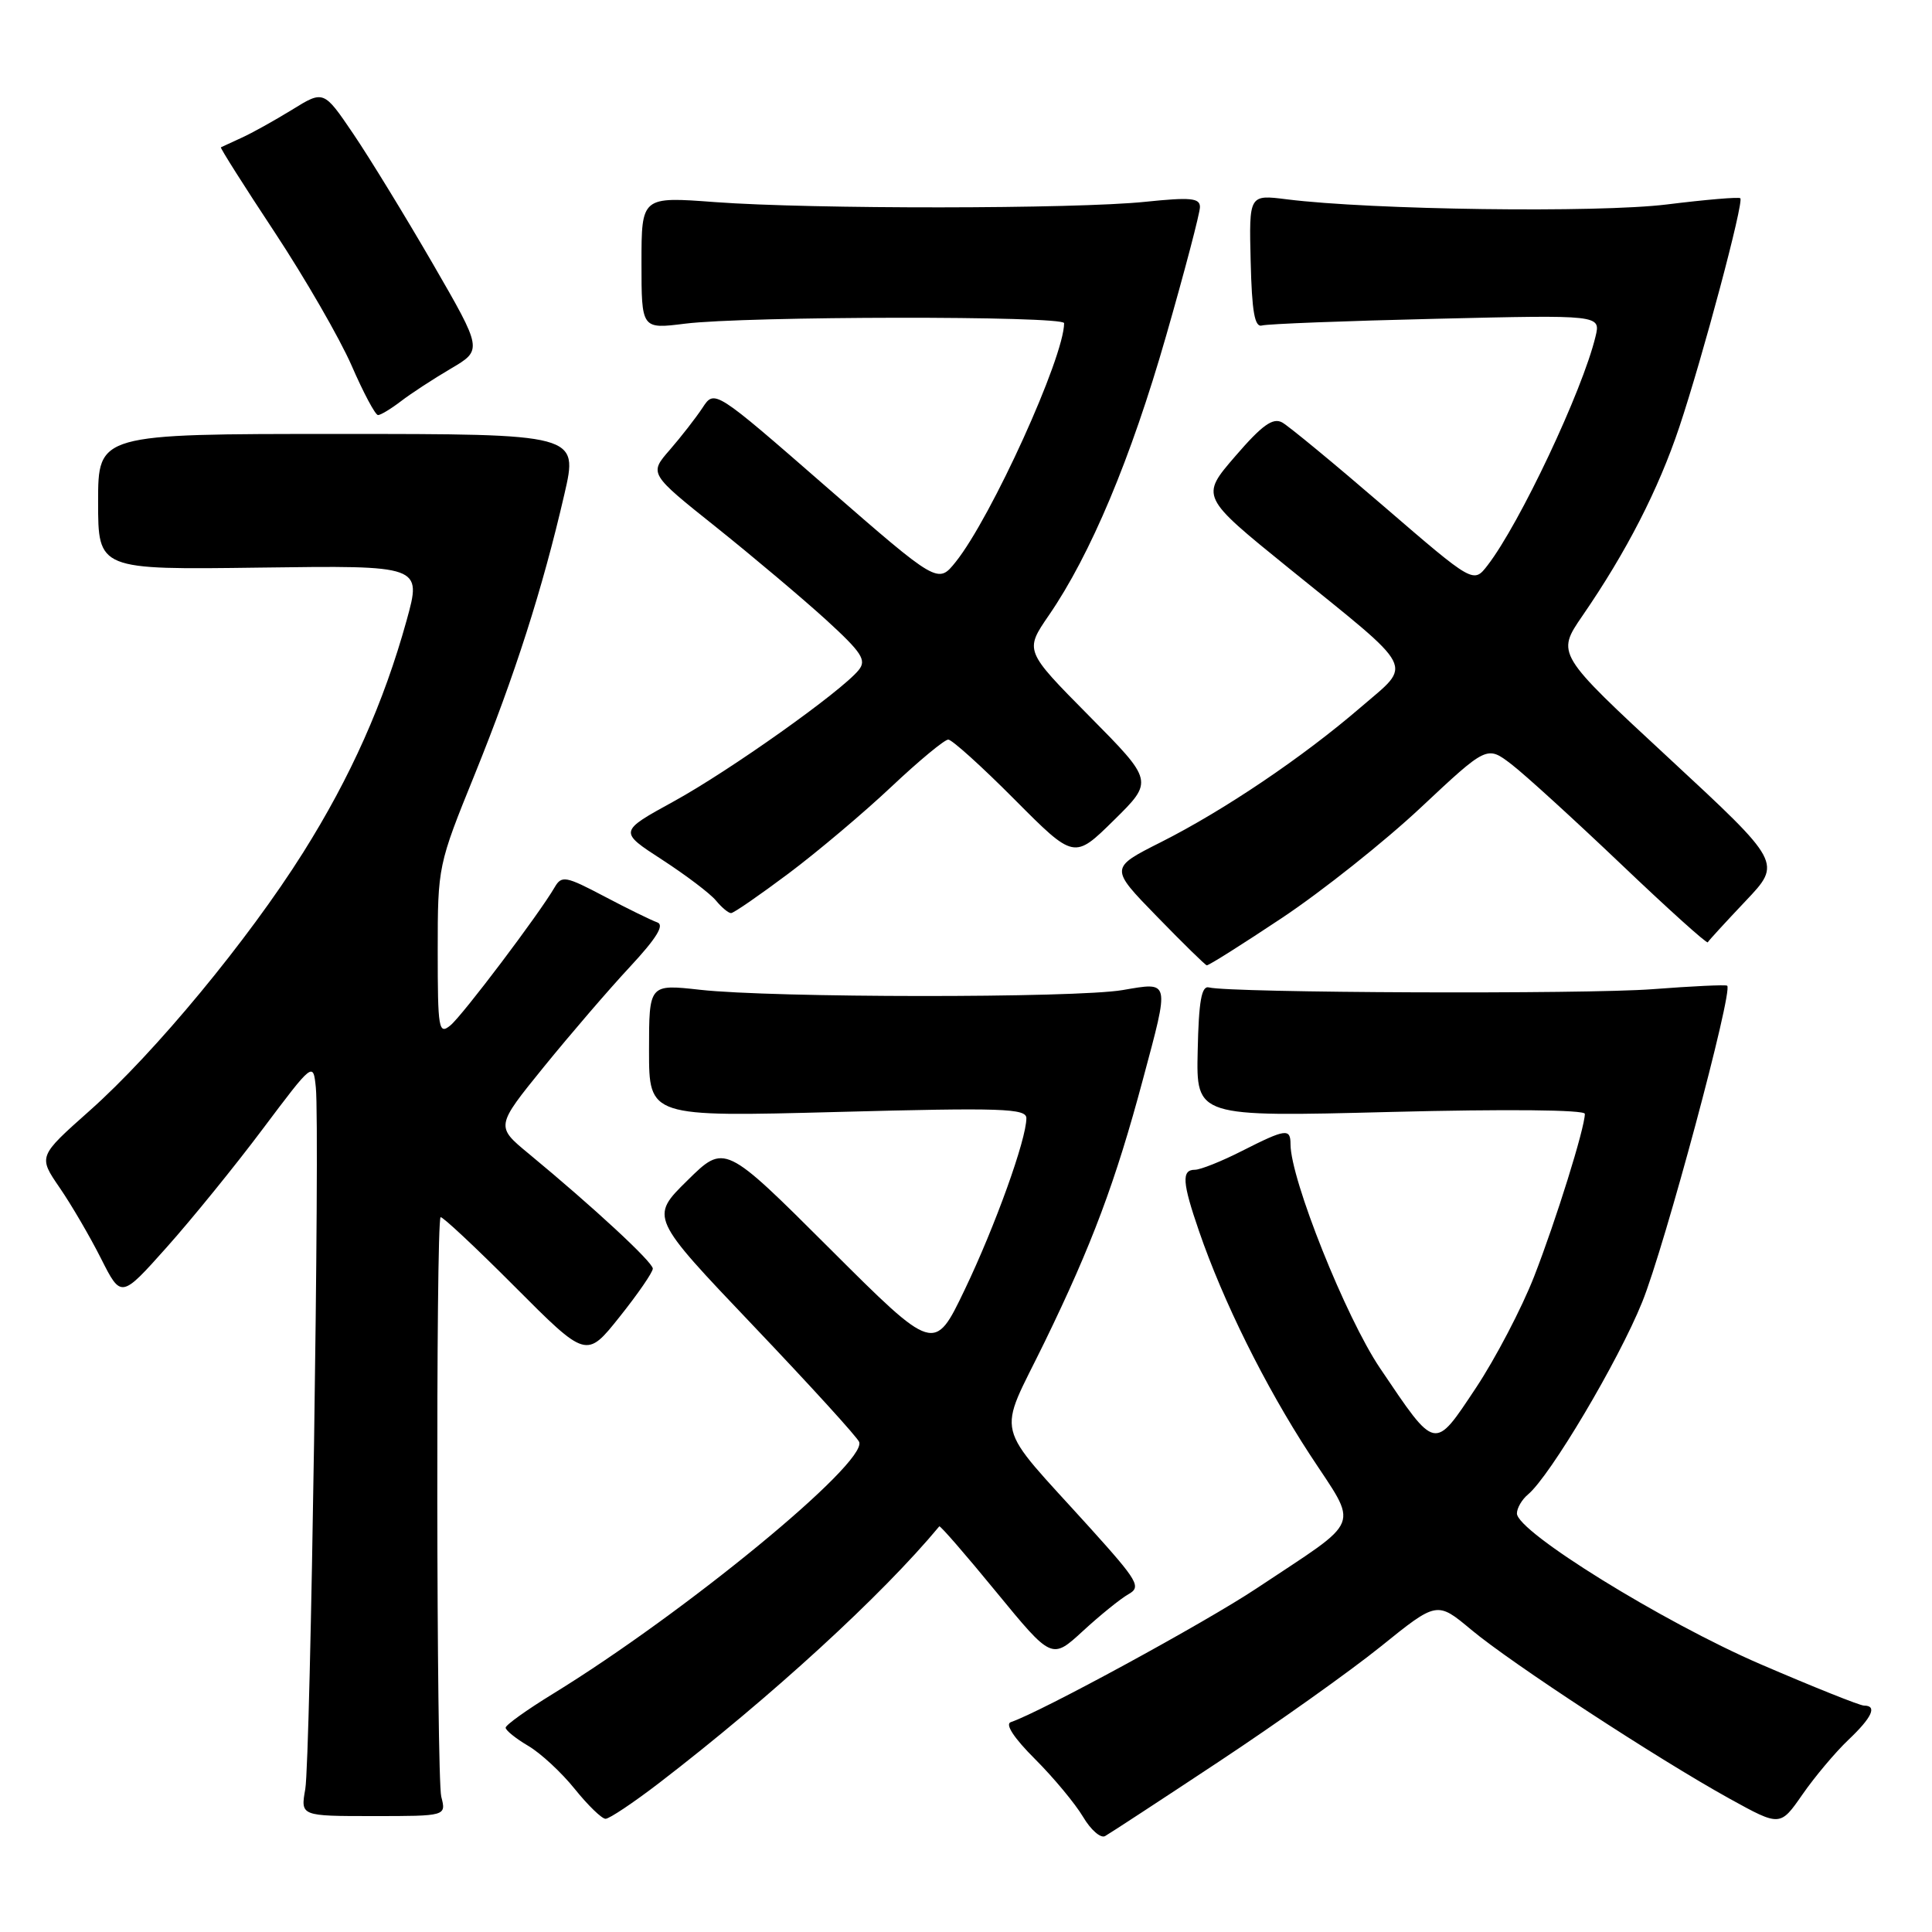 <?xml version="1.0" encoding="UTF-8" standalone="no"?>
<!DOCTYPE svg PUBLIC "-//W3C//DTD SVG 1.1//EN" "http://www.w3.org/Graphics/SVG/1.1/DTD/svg11.dtd" >
<svg xmlns="http://www.w3.org/2000/svg" xmlns:xlink="http://www.w3.org/1999/xlink" version="1.1" viewBox="0 0 256 256">
 <g >
 <path fill="currentColor"
d=" M 161.50 233.43 C 169.20 228.34 178.86 221.47 182.96 218.17 C 190.41 212.16 190.41 212.16 194.96 215.96 C 200.29 220.41 219.61 233.04 229.19 238.34 C 235.88 242.03 235.88 242.03 238.84 237.77 C 240.47 235.42 243.20 232.18 244.90 230.56 C 248.07 227.56 248.78 226.00 246.99 226.00 C 246.44 226.00 240.25 223.52 233.24 220.50 C 220.32 214.92 201.00 202.96 201.00 200.54 C 201.00 199.83 201.66 198.70 202.46 198.03 C 205.38 195.61 214.44 180.36 217.60 172.53 C 220.58 165.17 229.69 131.24 228.86 130.61 C 228.66 130.46 224.22 130.67 219.00 131.07 C 210.05 131.76 163.02 131.57 160.20 130.84 C 159.21 130.58 158.84 132.62 158.70 139.25 C 158.50 148.00 158.50 148.00 184.25 147.34 C 199.60 146.95 210.00 147.05 210.00 147.59 C 210.00 149.45 206.17 161.73 203.28 169.14 C 201.64 173.34 198.16 180.00 195.55 183.93 C 190.00 192.27 190.31 192.33 182.86 181.29 C 178.33 174.58 171.00 156.24 171.00 151.62 C 171.00 149.48 170.38 149.56 164.58 152.50 C 161.87 153.88 159.06 155.00 158.33 155.00 C 156.54 155.00 156.65 156.68 158.88 163.14 C 162.07 172.43 167.61 183.60 173.52 192.67 C 180.07 202.71 180.75 200.98 166.50 210.47 C 159.66 215.02 137.88 226.87 133.94 228.19 C 133.14 228.45 134.35 230.30 137.16 233.10 C 139.63 235.57 142.48 239.01 143.51 240.74 C 144.53 242.47 145.85 243.62 146.43 243.29 C 147.02 242.96 153.80 238.53 161.50 233.43 Z  M 58.47 238.07 C 57.83 235.54 57.74 161.93 58.38 161.29 C 58.56 161.11 62.98 165.24 68.20 170.48 C 77.70 180.01 77.70 180.01 82.10 174.49 C 84.52 171.46 86.50 168.58 86.50 168.10 C 86.50 167.24 78.72 160.03 70.06 152.87 C 65.67 149.25 65.67 149.25 72.06 141.37 C 75.58 137.04 80.71 131.07 83.48 128.10 C 87.00 124.31 88.08 122.56 87.09 122.22 C 86.32 121.95 83.17 120.41 80.10 118.79 C 74.96 116.08 74.42 115.98 73.50 117.56 C 71.44 121.11 61.29 134.55 59.68 135.87 C 58.13 137.14 58.00 136.40 58.00 125.97 C 58.00 114.78 58.04 114.60 62.91 102.60 C 68.22 89.48 71.89 78.04 74.78 65.50 C 76.63 57.50 76.63 57.50 44.81 57.50 C 13.00 57.50 13.00 57.50 13.00 66.50 C 13.00 75.50 13.00 75.50 34.45 75.21 C 55.89 74.92 55.89 74.92 53.88 82.20 C 50.86 93.10 46.46 102.97 40.16 112.98 C 32.86 124.58 20.54 139.48 11.88 147.17 C 5.06 153.23 5.06 153.23 7.90 157.37 C 9.46 159.64 11.93 163.87 13.39 166.77 C 16.05 172.04 16.05 172.04 22.09 165.27 C 25.41 161.55 31.14 154.50 34.81 149.60 C 41.50 140.70 41.50 140.70 41.85 144.10 C 42.40 149.54 41.14 233.13 40.45 237.07 C 39.82 240.64 39.82 240.64 49.47 240.64 C 59.13 240.64 59.13 240.64 58.47 238.07 Z  M 87.33 236.26 C 102.16 224.87 116.90 211.36 124.46 202.25 C 124.58 202.11 127.98 206.03 132.02 210.96 C 139.37 219.91 139.37 219.91 143.49 216.12 C 145.76 214.03 148.47 211.84 149.51 211.25 C 151.25 210.28 150.83 209.54 144.46 202.48 C 131.45 188.08 132.11 190.77 138.43 177.80 C 144.69 164.93 147.82 156.58 151.45 143.00 C 155.00 129.76 155.08 130.11 148.75 131.19 C 142.49 132.26 102.35 132.23 92.75 131.15 C 86.00 130.40 86.00 130.40 86.00 139.20 C 86.00 148.00 86.00 148.00 111.00 147.34 C 132.81 146.76 136.00 146.87 136.00 148.17 C 136.00 150.98 131.86 162.48 127.83 170.89 C 123.81 179.28 123.81 179.28 109.92 165.42 C 96.02 151.55 96.02 151.55 91.08 156.42 C 86.13 161.29 86.13 161.29 99.82 175.67 C 107.34 183.57 113.66 190.50 113.85 191.08 C 114.82 193.92 90.79 213.68 73.25 224.45 C 69.81 226.56 67.00 228.57 67.00 228.93 C 67.00 229.28 68.35 230.37 70.00 231.34 C 71.65 232.31 74.42 234.88 76.16 237.05 C 77.91 239.22 79.74 241.00 80.24 241.00 C 80.74 241.00 83.93 238.87 87.33 236.26 Z  M 169.90 121.61 C 175.18 118.09 183.45 111.52 188.27 107.00 C 197.03 98.79 197.03 98.79 200.27 101.27 C 202.05 102.63 208.58 108.59 214.79 114.50 C 221.00 120.42 226.17 125.08 226.29 124.86 C 226.40 124.64 228.66 122.18 231.30 119.39 C 236.10 114.33 236.10 114.33 221.16 100.48 C 206.22 86.64 206.22 86.64 209.68 81.60 C 215.51 73.13 219.74 64.88 222.51 56.61 C 225.61 47.34 231.10 26.76 230.60 26.27 C 230.41 26.08 226.04 26.45 220.88 27.09 C 211.73 28.22 181.75 27.82 170.50 26.41 C 165.50 25.78 165.50 25.78 165.72 34.64 C 165.88 41.30 166.25 43.41 167.22 43.13 C 167.92 42.92 178.31 42.52 190.30 42.24 C 212.11 41.72 212.11 41.72 211.41 44.61 C 209.68 51.79 201.37 69.39 197.11 74.91 C 195.24 77.33 195.24 77.33 183.37 67.10 C 176.84 61.47 170.78 56.47 169.90 55.98 C 168.67 55.30 167.24 56.32 163.68 60.45 C 159.06 65.80 159.06 65.80 170.78 75.29 C 187.93 89.17 187.21 87.76 180.29 93.73 C 172.60 100.35 162.21 107.36 153.85 111.58 C 147.04 115.01 147.04 115.01 153.27 121.41 C 156.70 124.94 159.68 127.86 159.90 127.91 C 160.13 127.96 164.63 125.12 169.90 121.61 Z  M 104.49 115.74 C 108.33 112.86 114.46 107.69 118.11 104.25 C 121.76 100.81 125.15 98.00 125.65 98.00 C 126.14 98.00 130.10 101.57 134.44 105.94 C 142.33 113.87 142.33 113.87 147.59 108.69 C 152.86 103.50 152.86 103.50 144.31 94.86 C 135.76 86.22 135.76 86.22 138.98 81.53 C 144.50 73.50 149.85 60.77 154.51 44.52 C 156.98 35.92 159.00 28.23 159.00 27.43 C 159.00 26.23 157.75 26.12 151.75 26.74 C 142.54 27.70 107.54 27.73 94.75 26.78 C 85.00 26.05 85.00 26.05 85.00 34.83 C 85.00 43.61 85.00 43.61 90.75 42.89 C 98.83 41.88 141.00 41.83 141.00 42.82 C 141.00 47.33 131.36 68.55 126.64 74.45 C 124.28 77.39 124.28 77.39 109.48 64.50 C 94.68 51.60 94.68 51.60 93.09 54.03 C 92.21 55.36 90.26 57.87 88.75 59.61 C 86.00 62.76 86.00 62.76 94.94 69.89 C 99.85 73.82 106.38 79.33 109.46 82.13 C 114.21 86.48 114.86 87.47 113.77 88.80 C 111.44 91.65 96.70 102.11 89.29 106.18 C 81.98 110.19 81.98 110.19 87.74 113.92 C 90.91 115.98 94.12 118.41 94.87 119.33 C 95.63 120.25 96.53 121.00 96.87 120.99 C 97.22 120.99 100.64 118.62 104.49 115.74 Z  M 53.12 53.17 C 54.43 52.16 57.40 50.22 59.73 48.85 C 63.95 46.37 63.95 46.37 57.34 34.93 C 53.70 28.65 48.96 20.90 46.81 17.73 C 42.89 11.95 42.89 11.95 38.70 14.54 C 36.39 15.96 33.38 17.64 32.00 18.26 C 30.62 18.89 29.40 19.46 29.27 19.52 C 29.14 19.58 32.34 24.64 36.38 30.75 C 40.42 36.87 45.01 44.83 46.59 48.44 C 48.16 52.05 49.73 55.00 50.09 55.00 C 50.44 55.00 51.80 54.18 53.12 53.17 Z "/>
</g>
</svg>